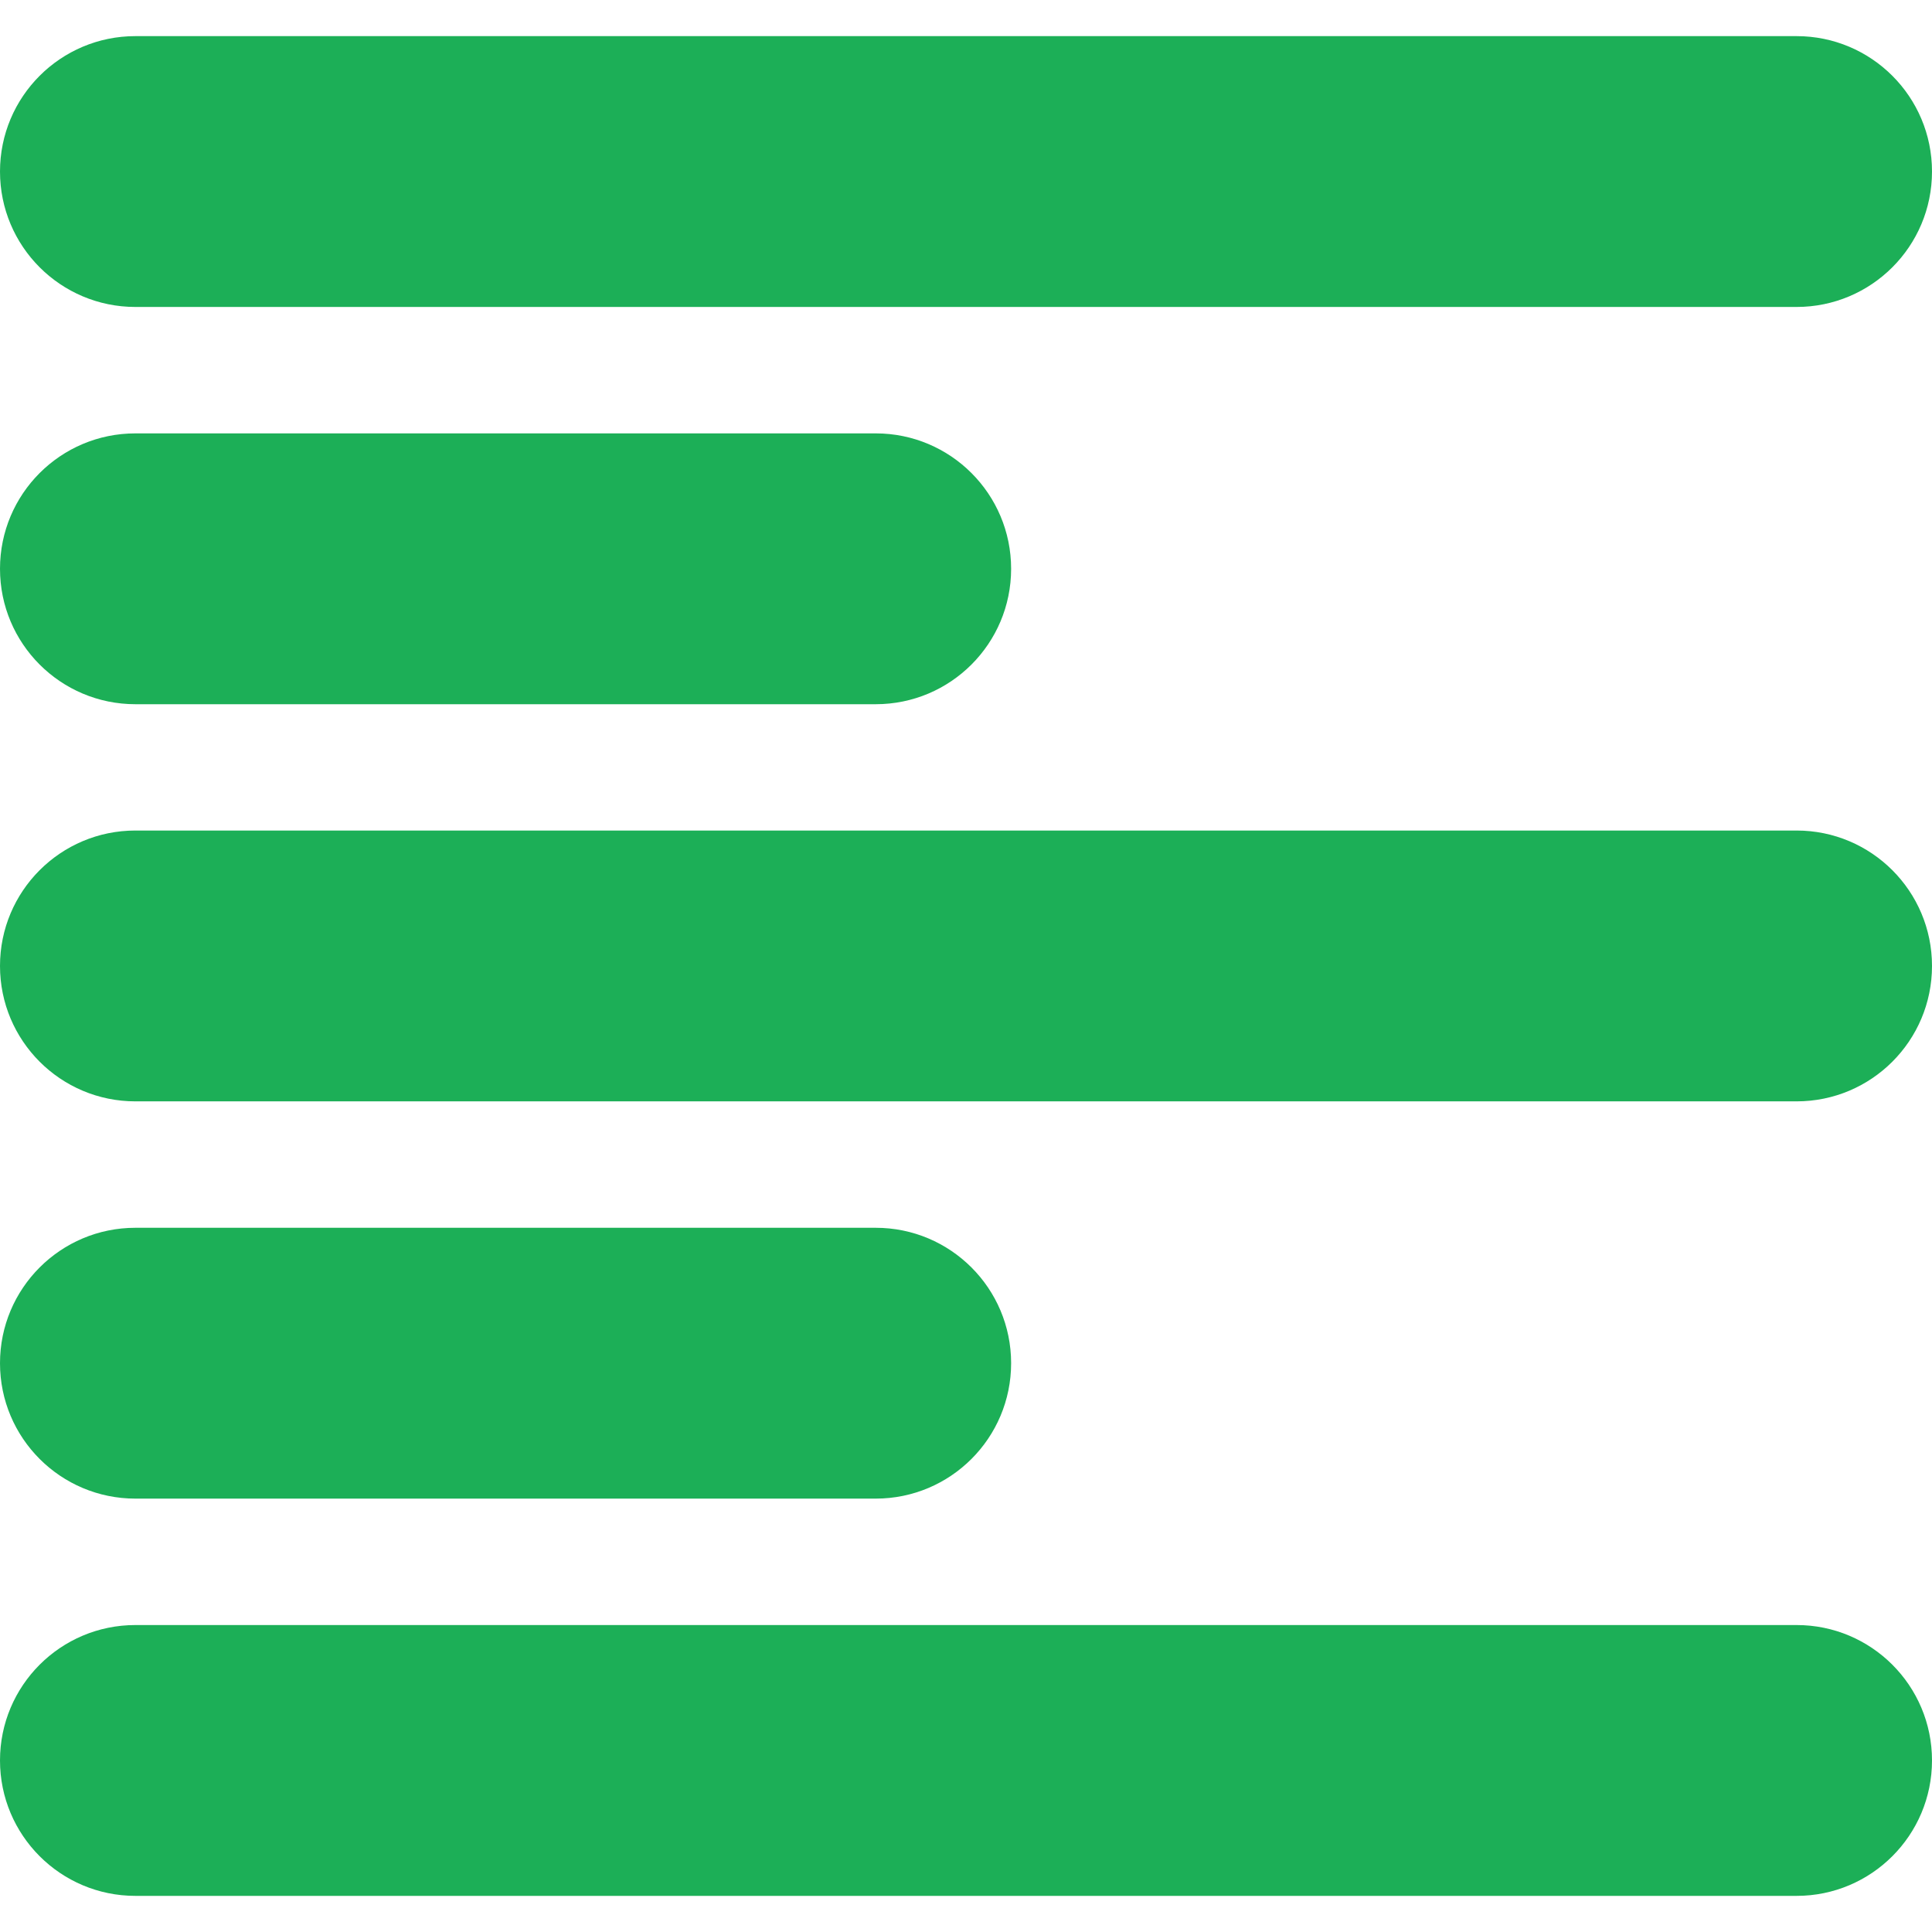 <!DOCTYPE svg PUBLIC "-//W3C//DTD SVG 1.1//EN" "http://www.w3.org/Graphics/SVG/1.1/DTD/svg11.dtd">
<!-- Uploaded to: SVG Repo, www.svgrepo.com, Transformed by: SVG Repo Mixer Tools -->
<svg fill="#1caf57" version="1.1" id="Capa_1" xmlns="http://www.w3.org/2000/svg" xmlns:xlink="http://www.w3.org/1999/xlink" width="800px" height="800px" viewBox="0 0 35.668 35.668" xml:space="preserve">
<g id="SVGRepo_bgCarrier" stroke-width="0"/>
<g id="SVGRepo_tracerCarrier" stroke-linecap="round" stroke-linejoin="round"/>
<g id="SVGRepo_iconCarrier"> <g> <path d="M33.168,5.667H2.5c-1.381,0-2.5-1.119-2.5-2.5s1.119-2.5,2.5-2.5h30.668c1.381,0,2.5,1.119,2.5,2.5 S34.549,5.667,33.168,5.667z M18.667,10.501c0-1.381-1.119-2.5-2.5-2.5H2.5c-1.381,0-2.5,1.119-2.5,2.5s1.119,2.5,2.5,2.5h13.667 C17.548,13.001,18.667,11.882,18.667,10.501z M35.668,17.833c0-1.381-1.119-2.5-2.5-2.5H2.5c-1.381,0-2.5,1.119-2.5,2.5 s1.119,2.5,2.5,2.5h30.668C34.549,20.333,35.668,19.214,35.668,17.833z M18.667,25.167c0-1.381-1.119-2.5-2.5-2.5H2.5 c-1.381,0-2.5,1.119-2.5,2.5s1.119,2.5,2.5,2.5h13.667C17.548,27.667,18.667,26.548,18.667,25.167z M35.668,32.501 c0-1.381-1.119-2.5-2.5-2.5H2.5c-1.381,0-2.5,1.119-2.5,2.5s1.119,2.5,2.5,2.5h30.668C34.549,35.001,35.668,33.882,35.668,32.501z"/> </g> </g>
</svg>